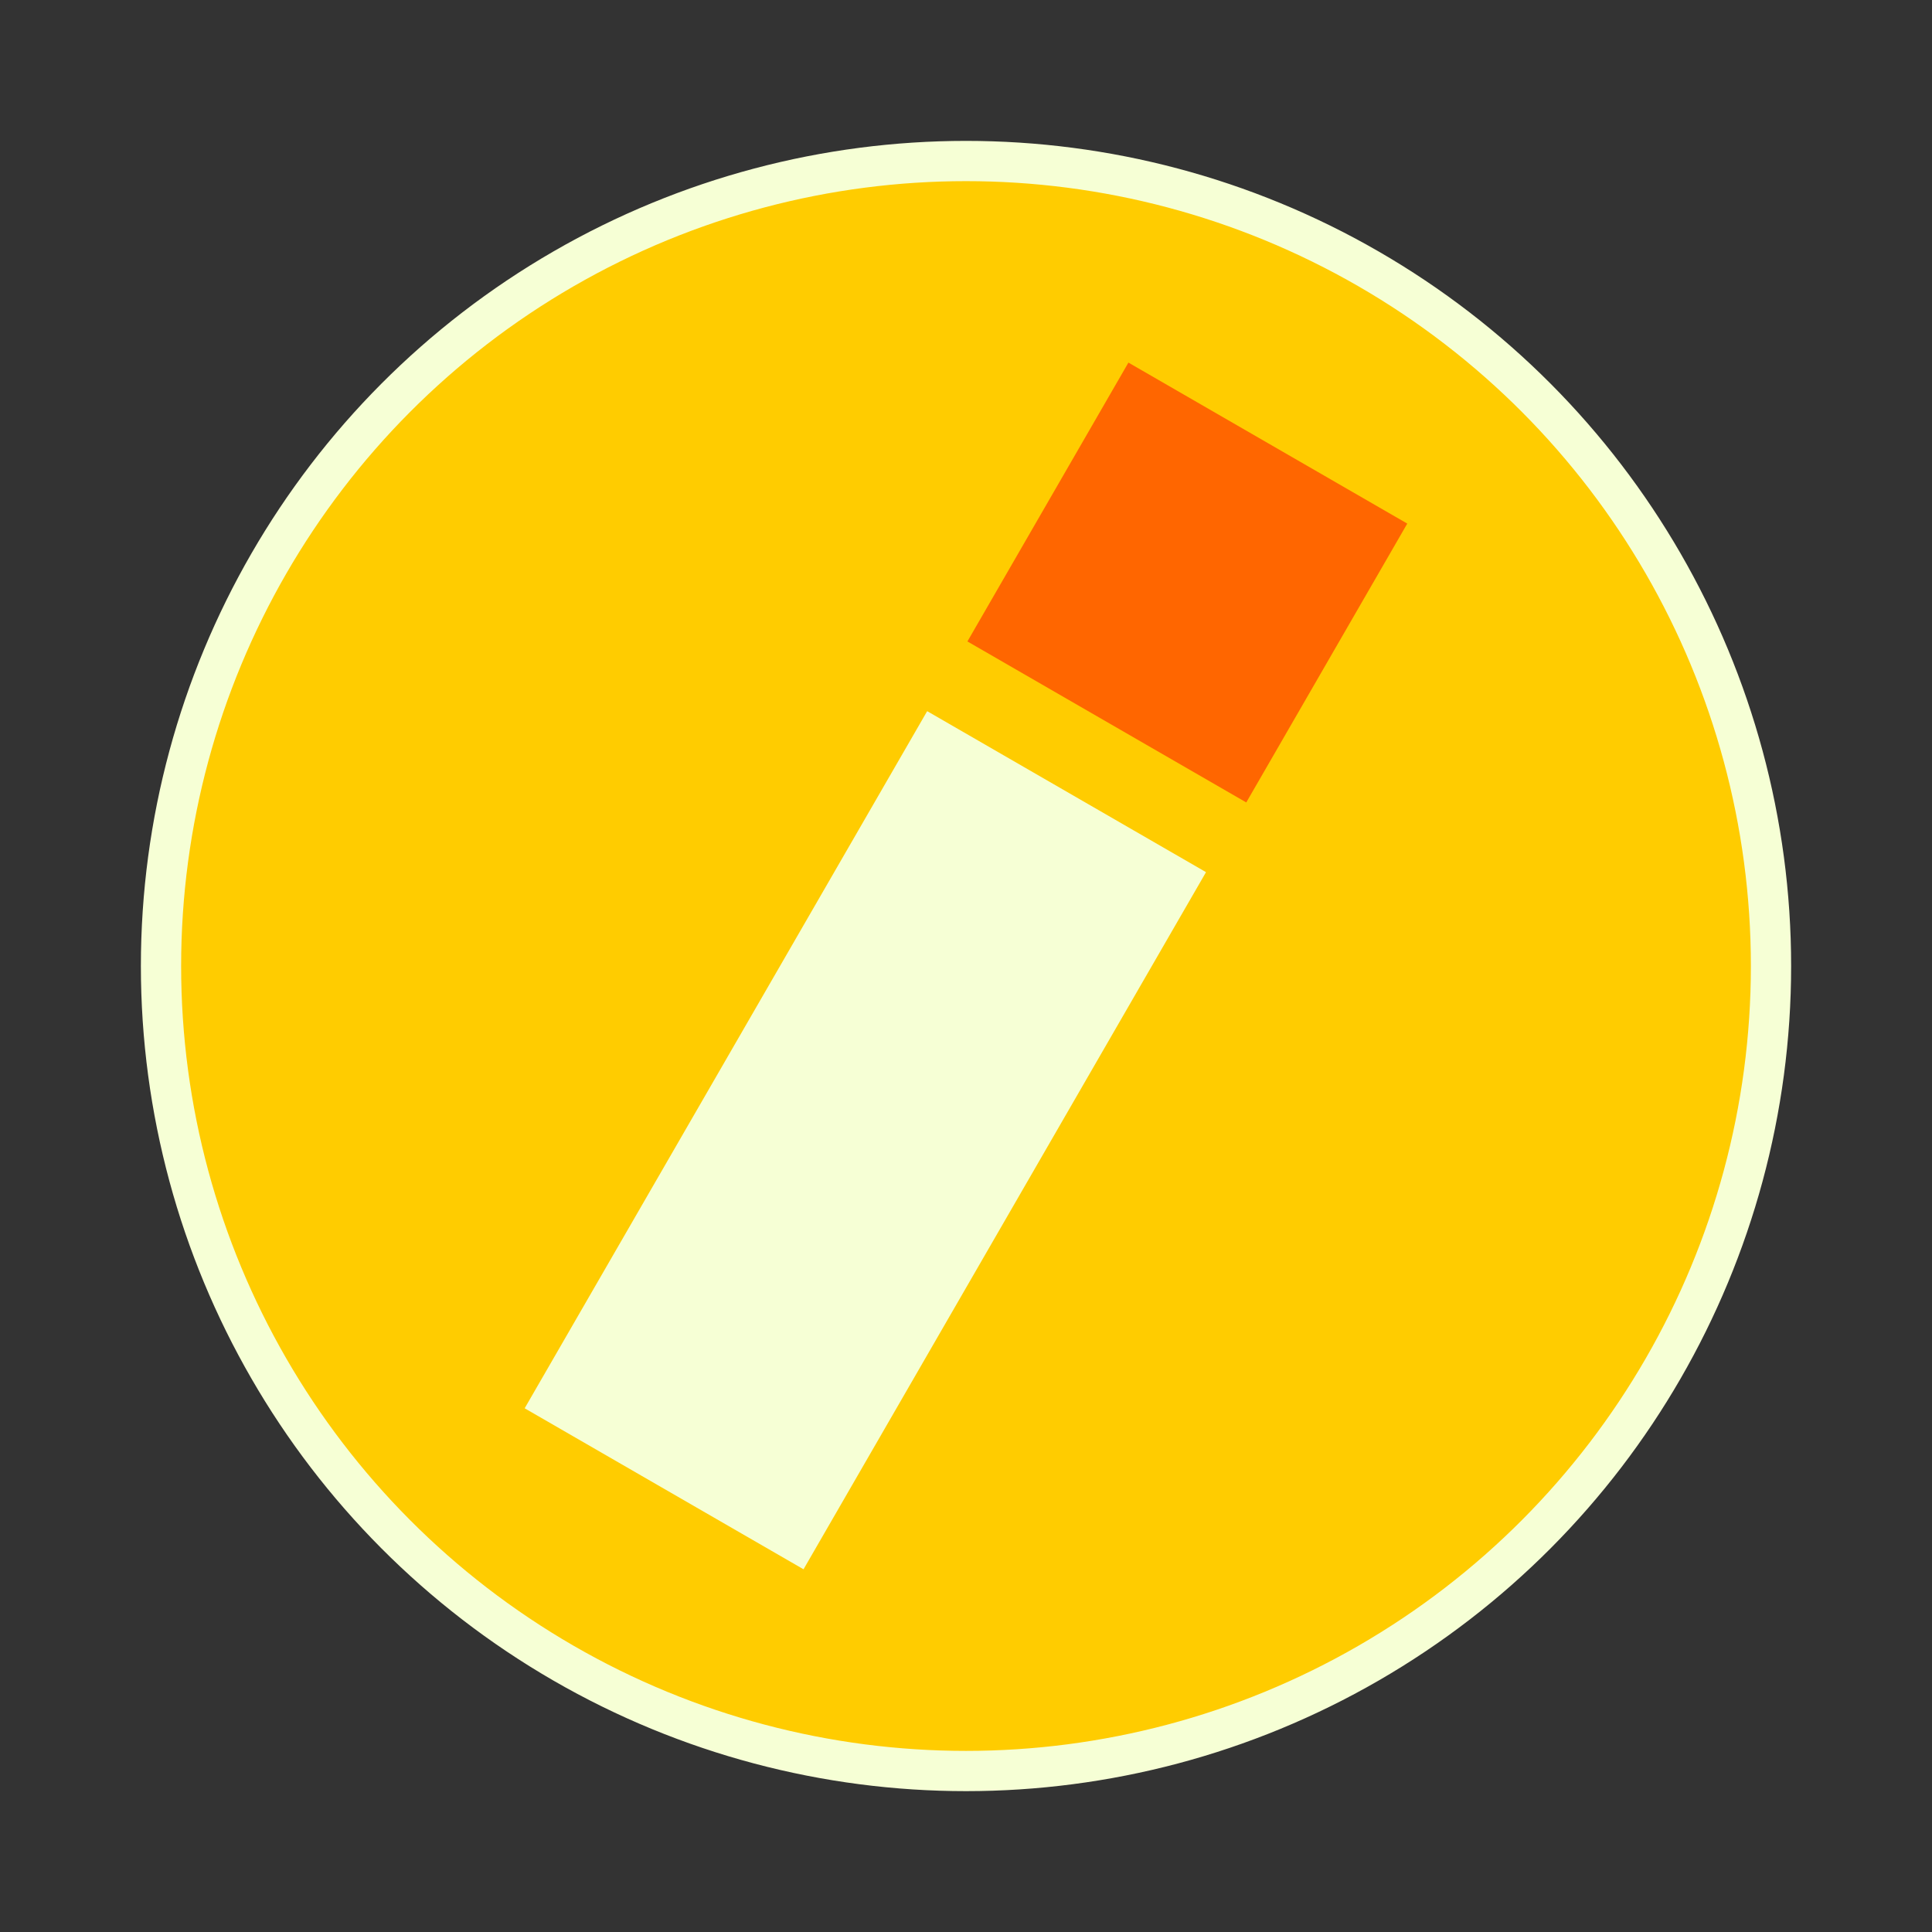 <?xml version="1.0" encoding="UTF-8" standalone="no"?>
<!-- Created with Inkscape (http://www.inkscape.org/) -->

<svg
   xmlns:dc="http://purl.org/dc/elements/1.1/"
   xmlns:cc="http://creativecommons.org/ns#"
   xmlns:rdf="http://www.w3.org/1999/02/22-rdf-syntax-ns#"
   xmlns:svg="http://www.w3.org/2000/svg"
   xmlns="http://www.w3.org/2000/svg"
   xmlns:sodipodi="http://sodipodi.sourceforge.net/DTD/sodipodi-0.dtd"
   xmlns:inkscape="http://www.inkscape.org/namespaces/inkscape"
   id="svg2"
   version="1.1"
   inkscape:version="0.91 r13725"
   xml:space="preserve"
   width="60"
   height="60"
   viewBox="0 0 60 60"
   sodipodi:docname="icon.svg"><rect x="0" y="0" width="60" height="60" fill="#333333" stroke="none"/><defs
     id="defs6"><clipPath
       clipPathUnits="userSpaceOnUse"
       id="clipPath16"><path
         d="M 0,48 48,48 48,0 0,0 0,48 Z"
         id="path18"
         inkscape:connector-curvature="0" /></clipPath><clipPath
       clipPathUnits="userSpaceOnUse"
       id="clipPath28"><path
         d="M 0,48 48,48 48,0 0,0 0,48 Z"
         id="path30"
         inkscape:connector-curvature="0" /></clipPath><clipPath
       clipPathUnits="userSpaceOnUse"
       id="clipPath38"><path
         d="M 0,48 48,48 48,0 0,0 0,48 Z"
         id="path40"
         inkscape:connector-curvature="0" /></clipPath><clipPath
       clipPathUnits="userSpaceOnUse"
       id="clipPath46"><path
         d="M 0,48 48,48 48,0 0,0 0,48 Z"
         id="path48"
         inkscape:connector-curvature="0" /></clipPath><clipPath
       clipPathUnits="userSpaceOnUse"
       id="clipPath54"><path
         d="m -2.13623e-4,48 48,0 0,-48 -48,0 0,48 z"
         id="path56"
         inkscape:connector-curvature="0" /></clipPath><clipPath
       clipPathUnits="userSpaceOnUse"
       id="clipPath58"><path
         d="m -2.13623e-4,48 48,0 0,-48 -48,0 0,48 z"
         id="path60"
         inkscape:connector-curvature="0" /></clipPath><clipPath
       clipPathUnits="userSpaceOnUse"
       id="clipPath62"><path
         d="M 48,48 0,48 0,0 48,0 48,48 Z"
         id="path64"
         inkscape:connector-curvature="0" /></clipPath><clipPath
       clipPathUnits="userSpaceOnUse"
       id="clipPath270"><path
         d="M 0,48 48,48 48,0 0,0 0,48 Z"
         id="path272"
         inkscape:connector-curvature="0" /></clipPath><clipPath
       clipPathUnits="userSpaceOnUse"
       id="clipPath280"><path
         d="m -2.28882e-4,48 48,0 0,-48 -48,0 0,48 z"
         id="path282"
         inkscape:connector-curvature="0" /></clipPath><clipPath
       clipPathUnits="userSpaceOnUse"
       id="clipPath288"><path
         d="m -2.28882e-4,48 48,0 0,-48 -48,0 0,48 z"
         id="path290"
         inkscape:connector-curvature="0" /></clipPath><clipPath
       clipPathUnits="userSpaceOnUse"
       id="clipPath292"><path
         d="M 0,0 48,0 48,48 0,48 0,0 Z"
         id="path294"
         inkscape:connector-curvature="0" /></clipPath><clipPath
       clipPathUnits="userSpaceOnUse"
       id="clipPath270-2"><path
         d="M 0,48 48,48 48,0 0,0 0,48 Z"
         id="path272-7"
         inkscape:connector-curvature="0" /></clipPath><clipPath
       clipPathUnits="userSpaceOnUse"
       id="clipPath280-8"><path
         d="m -2.28882e-4,48 48,0 0,-48 -48,0 0,48 z"
         id="path282-9"
         inkscape:connector-curvature="0" /></clipPath><clipPath
       clipPathUnits="userSpaceOnUse"
       id="clipPath288-0"><path
         d="m -2.28882e-4,48 48,0 0,-48 -48,0 0,48 z"
         id="path290-8"
         inkscape:connector-curvature="0" /></clipPath><clipPath
       clipPathUnits="userSpaceOnUse"
       id="clipPath292-9"><path
         d="M 0,0 48,0 48,48 0,48 0,0 Z"
         id="path294-8"
         inkscape:connector-curvature="0" /></clipPath><clipPath
       clipPathUnits="userSpaceOnUse"
       id="clipPath46-8"><path
         d="M 0,48 48,48 48,0 0,0 0,48 Z"
         id="path48-9"
         inkscape:connector-curvature="0" /></clipPath><clipPath
       clipPathUnits="userSpaceOnUse"
       id="clipPath54-3"><path
         d="m -2.13623e-4,48 48,0 0,-48 -48,0 0,48 z"
         id="path56-9"
         inkscape:connector-curvature="0" /></clipPath><clipPath
       clipPathUnits="userSpaceOnUse"
       id="clipPath58-4"><path
         d="m -2.13623e-4,48 48,0 0,-48 -48,0 0,48 z"
         id="path60-3"
         inkscape:connector-curvature="0" /></clipPath><clipPath
       clipPathUnits="userSpaceOnUse"
       id="clipPath62-6"><path
         d="M 48,48 0,48 0,0 48,0 48,48 Z"
         id="path64-3"
         inkscape:connector-curvature="0" /></clipPath></defs><sodipodi:namedview
     pagecolor="#ffffff"
     bordercolor="#666666"
     borderopacity="1"
     objecttolerance="10"
     gridtolerance="10"
     guidetolerance="10"
     inkscape:pageopacity="0"
     inkscape:pageshadow="2"
     inkscape:window-width="1920"
     inkscape:window-height="1002"
     id="namedview4"
     showgrid="false"
     inkscape:zoom="7.8666667"
     inkscape:cx="-9.9076466"
     inkscape:cy="35.31382"
     inkscape:window-x="0"
     inkscape:window-y="0"
     inkscape:window-maximized="1"
     inkscape:current-layer="g4146" /><g
     id="g10"
     inkscape:groupmode="layer"
     inkscape:label="System_Icon_StickerSheet"
     transform="matrix(1.25,0,0,-1.25,0,60)"><g
       id="g24"><g
         id="g26"
         clip-path="url(#clipPath28)"><g
           id="g32"
           transform="matrix(1,0,0,-1,0,48)"><g
             id="g34"><g
               id="g36"
               clip-path="url(#clipPath38)" /></g></g></g></g><g
       inkscape:groupmode="layer"
       id="layer1"
       inkscape:label="helpers"
       sodipodi:insensitive="true"
       style="display:none"><g
         id="g42"
         transform="translate(0,-9.953e-5)"><g
           id="g44"
           clip-path="url(#clipPath46-8)"><g
             id="g50"><g
               id="g52" /><g
               id="g66"><g
                 clip-path="url(#clipPath54-3)"
                 id="g68"
                 style="opacity:0.15"><g
                   transform="matrix(1,0,0,-1,0,48)"
                   id="g70"><g
                     id="g72"><g
                       clip-path="url(#clipPath58-4)"
                       id="g74"><g
                         id="g76"><g
                           clip-path="url(#clipPath62-6)"
                           id="g78"><g
                             transform="translate(2,48)"
                             id="g80"><path
                               d="M 0,0 0,-48"
                               style="fill:none;stroke:#000000;stroke-width:0.25;stroke-linecap:butt;stroke-linejoin:miter;stroke-miterlimit:10;stroke-dasharray:none;stroke-opacity:1"
                               id="path82"
                               inkscape:connector-curvature="0" /></g><g
                             transform="translate(4,48)"
                             id="g84"><path
                               d="M 0,0 0,-48"
                               style="fill:none;stroke:#000000;stroke-width:0.25;stroke-linecap:butt;stroke-linejoin:miter;stroke-miterlimit:10;stroke-dasharray:none;stroke-opacity:1"
                               id="path86"
                               inkscape:connector-curvature="0" /></g><g
                             transform="translate(6,48)"
                             id="g88"><path
                               d="M 0,0 0,-48"
                               style="fill:none;stroke:#000000;stroke-width:0.25;stroke-linecap:butt;stroke-linejoin:miter;stroke-miterlimit:10;stroke-dasharray:none;stroke-opacity:1"
                               id="path90"
                               inkscape:connector-curvature="0" /></g><g
                             transform="translate(8,48)"
                             id="g92"><path
                               d="M 0,0 0,-48"
                               style="fill:none;stroke:#000000;stroke-width:0.25;stroke-linecap:butt;stroke-linejoin:miter;stroke-miterlimit:10;stroke-dasharray:none;stroke-opacity:1"
                               id="path94"
                               inkscape:connector-curvature="0" /></g><g
                             transform="translate(10,48)"
                             id="g96"><path
                               d="M 0,0 0,-48"
                               style="fill:none;stroke:#000000;stroke-width:0.25;stroke-linecap:butt;stroke-linejoin:miter;stroke-miterlimit:10;stroke-dasharray:none;stroke-opacity:1"
                               id="path98"
                               inkscape:connector-curvature="0" /></g><g
                             transform="translate(12,48)"
                             id="g100"><path
                               d="M 0,0 0,-48"
                               style="fill:none;stroke:#000000;stroke-width:0.25;stroke-linecap:butt;stroke-linejoin:miter;stroke-miterlimit:10;stroke-dasharray:none;stroke-opacity:1"
                               id="path102"
                               inkscape:connector-curvature="0" /></g><g
                             transform="translate(14,48)"
                             id="g104"><path
                               d="M 0,0 0,-48"
                               style="fill:none;stroke:#000000;stroke-width:0.25;stroke-linecap:butt;stroke-linejoin:miter;stroke-miterlimit:10;stroke-dasharray:none;stroke-opacity:1"
                               id="path106"
                               inkscape:connector-curvature="0" /></g><g
                             transform="translate(16,48)"
                             id="g108"><path
                               d="M 0,0 0,-48"
                               style="fill:none;stroke:#000000;stroke-width:0.25;stroke-linecap:butt;stroke-linejoin:miter;stroke-miterlimit:10;stroke-dasharray:none;stroke-opacity:1"
                               id="path110"
                               inkscape:connector-curvature="0" /></g><g
                             transform="translate(18,48)"
                             id="g112"><path
                               d="M 0,0 0,-48"
                               style="fill:none;stroke:#000000;stroke-width:0.25;stroke-linecap:butt;stroke-linejoin:miter;stroke-miterlimit:10;stroke-dasharray:none;stroke-opacity:1"
                               id="path114"
                               inkscape:connector-curvature="0" /></g><g
                             transform="translate(20,48)"
                             id="g116"><path
                               d="M 0,0 0,-48"
                               style="fill:none;stroke:#000000;stroke-width:0.25;stroke-linecap:butt;stroke-linejoin:miter;stroke-miterlimit:10;stroke-dasharray:none;stroke-opacity:1"
                               id="path118"
                               inkscape:connector-curvature="0" /></g><g
                             transform="translate(22,48)"
                             id="g120"><path
                               d="M 0,0 0,-48"
                               style="fill:none;stroke:#000000;stroke-width:0.25;stroke-linecap:butt;stroke-linejoin:miter;stroke-miterlimit:10;stroke-dasharray:none;stroke-opacity:1"
                               id="path122"
                               inkscape:connector-curvature="0" /></g><g
                             transform="translate(24,48)"
                             id="g124"><path
                               d="M 0,0 0,-48"
                               style="fill:none;stroke:#000000;stroke-width:0.25;stroke-linecap:butt;stroke-linejoin:miter;stroke-miterlimit:10;stroke-dasharray:none;stroke-opacity:1"
                               id="path126"
                               inkscape:connector-curvature="0" /></g><g
                             transform="translate(26,48)"
                             id="g128"><path
                               d="M 0,0 0,-48"
                               style="fill:none;stroke:#000000;stroke-width:0.25;stroke-linecap:butt;stroke-linejoin:miter;stroke-miterlimit:10;stroke-dasharray:none;stroke-opacity:1"
                               id="path130"
                               inkscape:connector-curvature="0" /></g><g
                             transform="translate(28,48)"
                             id="g132"><path
                               d="M 0,0 0,-48"
                               style="fill:none;stroke:#000000;stroke-width:0.25;stroke-linecap:butt;stroke-linejoin:miter;stroke-miterlimit:10;stroke-dasharray:none;stroke-opacity:1"
                               id="path134"
                               inkscape:connector-curvature="0" /></g><g
                             transform="translate(30,48)"
                             id="g136"><path
                               d="M 0,0 0,-48"
                               style="fill:none;stroke:#000000;stroke-width:0.25;stroke-linecap:butt;stroke-linejoin:miter;stroke-miterlimit:10;stroke-dasharray:none;stroke-opacity:1"
                               id="path138"
                               inkscape:connector-curvature="0" /></g><g
                             transform="translate(32,48)"
                             id="g140"><path
                               d="M 0,0 0,-48"
                               style="fill:none;stroke:#000000;stroke-width:0.25;stroke-linecap:butt;stroke-linejoin:miter;stroke-miterlimit:10;stroke-dasharray:none;stroke-opacity:1"
                               id="path142"
                               inkscape:connector-curvature="0" /></g><g
                             transform="translate(34,48)"
                             id="g144"><path
                               d="M 0,0 0,-48"
                               style="fill:none;stroke:#000000;stroke-width:0.25;stroke-linecap:butt;stroke-linejoin:miter;stroke-miterlimit:10;stroke-dasharray:none;stroke-opacity:1"
                               id="path146"
                               inkscape:connector-curvature="0" /></g><g
                             transform="translate(36,48)"
                             id="g148"><path
                               d="M 0,0 0,-48"
                               style="fill:none;stroke:#000000;stroke-width:0.25;stroke-linecap:butt;stroke-linejoin:miter;stroke-miterlimit:10;stroke-dasharray:none;stroke-opacity:1"
                               id="path150"
                               inkscape:connector-curvature="0" /></g><g
                             transform="translate(38,48)"
                             id="g152"><path
                               d="M 0,0 0,-48"
                               style="fill:none;stroke:#000000;stroke-width:0.25;stroke-linecap:butt;stroke-linejoin:miter;stroke-miterlimit:10;stroke-dasharray:none;stroke-opacity:1"
                               id="path154"
                               inkscape:connector-curvature="0" /></g><g
                             transform="translate(40,48)"
                             id="g156"><path
                               d="M 0,0 0,-48"
                               style="fill:none;stroke:#000000;stroke-width:0.25;stroke-linecap:butt;stroke-linejoin:miter;stroke-miterlimit:10;stroke-dasharray:none;stroke-opacity:1"
                               id="path158"
                               inkscape:connector-curvature="0" /></g><g
                             transform="translate(42,48)"
                             id="g160"><path
                               d="M 0,0 0,-48"
                               style="fill:none;stroke:#000000;stroke-width:0.25;stroke-linecap:butt;stroke-linejoin:miter;stroke-miterlimit:10;stroke-dasharray:none;stroke-opacity:1"
                               id="path162"
                               inkscape:connector-curvature="0" /></g><g
                             transform="translate(44,48)"
                             id="g164"><path
                               d="M 0,0 0,-48"
                               style="fill:none;stroke:#000000;stroke-width:0.25;stroke-linecap:butt;stroke-linejoin:miter;stroke-miterlimit:10;stroke-dasharray:none;stroke-opacity:1"
                               id="path166"
                               inkscape:connector-curvature="0" /></g><g
                             transform="translate(46,48)"
                             id="g168"><path
                               d="M 0,0 0,-48"
                               style="fill:none;stroke:#000000;stroke-width:0.25;stroke-linecap:butt;stroke-linejoin:miter;stroke-miterlimit:10;stroke-dasharray:none;stroke-opacity:1"
                               id="path170"
                               inkscape:connector-curvature="0" /></g><g
                             transform="translate(-2e-4,2)"
                             id="g172"><path
                               d="M 0,0 48,0"
                               style="fill:none;stroke:#000000;stroke-width:0.25;stroke-linecap:butt;stroke-linejoin:miter;stroke-miterlimit:10;stroke-dasharray:none;stroke-opacity:1"
                               id="path174"
                               inkscape:connector-curvature="0" /></g><g
                             transform="translate(-2e-4,4)"
                             id="g176"><path
                               d="M 0,0 48,0"
                               style="fill:none;stroke:#000000;stroke-width:0.25;stroke-linecap:butt;stroke-linejoin:miter;stroke-miterlimit:10;stroke-dasharray:none;stroke-opacity:1"
                               id="path178"
                               inkscape:connector-curvature="0" /></g><g
                             transform="translate(-2e-4,6)"
                             id="g180"><path
                               d="M 0,0 48,0"
                               style="fill:none;stroke:#000000;stroke-width:0.25;stroke-linecap:butt;stroke-linejoin:miter;stroke-miterlimit:10;stroke-dasharray:none;stroke-opacity:1"
                               id="path182"
                               inkscape:connector-curvature="0" /></g><g
                             transform="translate(-2e-4,8)"
                             id="g184"><path
                               d="M 0,0 48,0"
                               style="fill:none;stroke:#000000;stroke-width:0.25;stroke-linecap:butt;stroke-linejoin:miter;stroke-miterlimit:10;stroke-dasharray:none;stroke-opacity:1"
                               id="path186"
                               inkscape:connector-curvature="0" /></g><g
                             transform="translate(-2e-4,10)"
                             id="g188"><path
                               d="M 0,0 48,0"
                               style="fill:none;stroke:#000000;stroke-width:0.25;stroke-linecap:butt;stroke-linejoin:miter;stroke-miterlimit:10;stroke-dasharray:none;stroke-opacity:1"
                               id="path190"
                               inkscape:connector-curvature="0" /></g><g
                             transform="translate(-2e-4,12)"
                             id="g192"><path
                               d="M 0,0 48,0"
                               style="fill:none;stroke:#000000;stroke-width:0.25;stroke-linecap:butt;stroke-linejoin:miter;stroke-miterlimit:10;stroke-dasharray:none;stroke-opacity:1"
                               id="path194"
                               inkscape:connector-curvature="0" /></g><g
                             transform="translate(-2e-4,14)"
                             id="g196"><path
                               d="M 0,0 48,0"
                               style="fill:none;stroke:#000000;stroke-width:0.25;stroke-linecap:butt;stroke-linejoin:miter;stroke-miterlimit:10;stroke-dasharray:none;stroke-opacity:1"
                               id="path198"
                               inkscape:connector-curvature="0" /></g><g
                             transform="translate(-2e-4,16)"
                             id="g200"><path
                               d="M 0,0 48,0"
                               style="fill:none;stroke:#000000;stroke-width:0.25;stroke-linecap:butt;stroke-linejoin:miter;stroke-miterlimit:10;stroke-dasharray:none;stroke-opacity:1"
                               id="path202"
                               inkscape:connector-curvature="0" /></g><g
                             transform="translate(-2e-4,18)"
                             id="g204"><path
                               d="M 0,0 48,0"
                               style="fill:none;stroke:#000000;stroke-width:0.25;stroke-linecap:butt;stroke-linejoin:miter;stroke-miterlimit:10;stroke-dasharray:none;stroke-opacity:1"
                               id="path206"
                               inkscape:connector-curvature="0" /></g><g
                             transform="translate(-2e-4,20)"
                             id="g208"><path
                               d="M 0,0 48,0"
                               style="fill:none;stroke:#000000;stroke-width:0.25;stroke-linecap:butt;stroke-linejoin:miter;stroke-miterlimit:10;stroke-dasharray:none;stroke-opacity:1"
                               id="path210"
                               inkscape:connector-curvature="0" /></g><g
                             transform="translate(-2e-4,22)"
                             id="g212"><path
                               d="M 0,0 48,0"
                               style="fill:none;stroke:#000000;stroke-width:0.25;stroke-linecap:butt;stroke-linejoin:miter;stroke-miterlimit:10;stroke-dasharray:none;stroke-opacity:1"
                               id="path214"
                               inkscape:connector-curvature="0" /></g><g
                             transform="translate(-2e-4,24)"
                             id="g216"><path
                               d="M 0,0 48,0"
                               style="fill:none;stroke:#000000;stroke-width:0.25;stroke-linecap:butt;stroke-linejoin:miter;stroke-miterlimit:10;stroke-dasharray:none;stroke-opacity:1"
                               id="path218"
                               inkscape:connector-curvature="0" /></g><g
                             transform="translate(-2e-4,26)"
                             id="g220"><path
                               d="M 0,0 48,0"
                               style="fill:none;stroke:#000000;stroke-width:0.25;stroke-linecap:butt;stroke-linejoin:miter;stroke-miterlimit:10;stroke-dasharray:none;stroke-opacity:1"
                               id="path222"
                               inkscape:connector-curvature="0" /></g><g
                             transform="translate(-2e-4,28)"
                             id="g224"><path
                               d="M 0,0 48,0"
                               style="fill:none;stroke:#000000;stroke-width:0.25;stroke-linecap:butt;stroke-linejoin:miter;stroke-miterlimit:10;stroke-dasharray:none;stroke-opacity:1"
                               id="path226"
                               inkscape:connector-curvature="0" /></g><g
                             transform="translate(-2e-4,30)"
                             id="g228"><path
                               d="M 0,0 48,0"
                               style="fill:none;stroke:#000000;stroke-width:0.25;stroke-linecap:butt;stroke-linejoin:miter;stroke-miterlimit:10;stroke-dasharray:none;stroke-opacity:1"
                               id="path230"
                               inkscape:connector-curvature="0" /></g><g
                             transform="translate(-2e-4,32)"
                             id="g232"><path
                               d="M 0,0 48,0"
                               style="fill:none;stroke:#000000;stroke-width:0.25;stroke-linecap:butt;stroke-linejoin:miter;stroke-miterlimit:10;stroke-dasharray:none;stroke-opacity:1"
                               id="path234"
                               inkscape:connector-curvature="0" /></g><g
                             transform="translate(-2e-4,34)"
                             id="g236"><path
                               d="M 0,0 48,0"
                               style="fill:none;stroke:#000000;stroke-width:0.25;stroke-linecap:butt;stroke-linejoin:miter;stroke-miterlimit:10;stroke-dasharray:none;stroke-opacity:1"
                               id="path238"
                               inkscape:connector-curvature="0" /></g><g
                             transform="translate(-2e-4,36)"
                             id="g240"><path
                               d="M 0,0 48,0"
                               style="fill:none;stroke:#000000;stroke-width:0.25;stroke-linecap:butt;stroke-linejoin:miter;stroke-miterlimit:10;stroke-dasharray:none;stroke-opacity:1"
                               id="path242"
                               inkscape:connector-curvature="0" /></g><g
                             transform="translate(-2e-4,38)"
                             id="g244"><path
                               d="M 0,0 48,0"
                               style="fill:none;stroke:#000000;stroke-width:0.25;stroke-linecap:butt;stroke-linejoin:miter;stroke-miterlimit:10;stroke-dasharray:none;stroke-opacity:1"
                               id="path246"
                               inkscape:connector-curvature="0" /></g><g
                             transform="translate(-2e-4,40)"
                             id="g248"><path
                               d="M 0,0 48,0"
                               style="fill:none;stroke:#000000;stroke-width:0.25;stroke-linecap:butt;stroke-linejoin:miter;stroke-miterlimit:10;stroke-dasharray:none;stroke-opacity:1"
                               id="path250"
                               inkscape:connector-curvature="0" /></g><g
                             transform="translate(-2e-4,42)"
                             id="g252"><path
                               d="M 0,0 48,0"
                               style="fill:none;stroke:#000000;stroke-width:0.25;stroke-linecap:butt;stroke-linejoin:miter;stroke-miterlimit:10;stroke-dasharray:none;stroke-opacity:1"
                               id="path254"
                               inkscape:connector-curvature="0" /></g><g
                             transform="translate(-2e-4,44)"
                             id="g256"><path
                               d="M 0,0 48,0"
                               style="fill:none;stroke:#000000;stroke-width:0.25;stroke-linecap:butt;stroke-linejoin:miter;stroke-miterlimit:10;stroke-dasharray:none;stroke-opacity:1"
                               id="path258"
                               inkscape:connector-curvature="0" /></g><g
                             transform="translate(-2e-4,46)"
                             id="g260"><path
                               d="M 0,0 48,0"
                               style="fill:none;stroke:#000000;stroke-width:0.25;stroke-linecap:butt;stroke-linejoin:miter;stroke-miterlimit:10;stroke-dasharray:none;stroke-opacity:1"
                               id="path262"
                               inkscape:connector-curvature="0" /></g></g></g><path
                         d="M 0,0 48,0 48,48 0,48 0,0 Z m 0.25,47.749 47.499,0 0,-47.499 -47.499,0 0,47.499 z"
                         style="fill:#000000;fill-opacity:1;fill-rule:nonzero;stroke:none"
                         id="path264"
                         inkscape:connector-curvature="0" /></g></g></g></g></g></g></g></g><g
         id="g266"
         transform="translate(0,6.127e-5)"><g
           id="g268"
           clip-path="url(#clipPath270-2)"><g
             id="g274"
             transform="matrix(1,0,0,-1,0,48)"><g
               id="g276"><g
                 id="g278"
                 clip-path="url(#clipPath280-8)"><g
                   id="g284"><g
                     id="g286" /><g
                     id="g296"><g
                       clip-path="url(#clipPath288-0)"
                       id="g298"
                       style="opacity:0.4"><g
                         id="g300"><g
                           clip-path="url(#clipPath292-9)"
                           id="g302"><g
                             transform="translate(24,1e-4)"
                             id="g304"><path
                               d="M 0,0 0,48"
                               style="fill:none;stroke:#000000;stroke-width:0.25;stroke-linecap:butt;stroke-linejoin:miter;stroke-miterlimit:10;stroke-dasharray:none;stroke-opacity:1"
                               id="path306"
                               inkscape:connector-curvature="0" /></g><g
                             transform="translate(48,24)"
                             id="g308"><path
                               d="M 0,0 -48,0"
                               style="fill:none;stroke:#000000;stroke-width:0.25;stroke-linecap:butt;stroke-linejoin:miter;stroke-miterlimit:10;stroke-dasharray:none;stroke-opacity:1"
                               id="path310"
                               inkscape:connector-curvature="0" /></g><g
                             transform="translate(48,16)"
                             id="g312"><path
                               d="M 0,0 -48,0"
                               style="fill:none;stroke:#000000;stroke-width:0.25;stroke-linecap:butt;stroke-linejoin:miter;stroke-miterlimit:10;stroke-dasharray:none;stroke-opacity:1"
                               id="path314"
                               inkscape:connector-curvature="0" /></g><g
                             transform="translate(48,32)"
                             id="g316"><path
                               d="M 0,0 -48,0"
                               style="fill:none;stroke:#000000;stroke-width:0.25;stroke-linecap:butt;stroke-linejoin:miter;stroke-miterlimit:10;stroke-dasharray:none;stroke-opacity:1"
                               id="path318"
                               inkscape:connector-curvature="0" /></g><g
                             transform="translate(32,48)"
                             id="g320"><path
                               d="M 0,0 0,-48"
                               style="fill:none;stroke:#000000;stroke-width:0.25;stroke-linecap:butt;stroke-linejoin:miter;stroke-miterlimit:10;stroke-dasharray:none;stroke-opacity:1"
                               id="path322"
                               inkscape:connector-curvature="0" /></g><g
                             transform="translate(16,48)"
                             id="g324"><path
                               d="M 0,0 0,-48"
                               style="fill:none;stroke:#000000;stroke-width:0.25;stroke-linecap:butt;stroke-linejoin:miter;stroke-miterlimit:10;stroke-dasharray:none;stroke-opacity:1"
                               id="path326"
                               inkscape:connector-curvature="0" /></g><g
                             transform="translate(47.75,0.25)"
                             id="g328"><path
                               d="M 0,0 -47.5,47.5"
                               style="fill:none;stroke:#000000;stroke-width:0.25;stroke-linecap:butt;stroke-linejoin:miter;stroke-miterlimit:10;stroke-dasharray:none;stroke-opacity:1"
                               id="path330"
                               inkscape:connector-curvature="0" /></g><g
                             transform="translate(0.25,0.25)"
                             id="g332"><path
                               d="M 0,0 47.5,47.5"
                               style="fill:none;stroke:#000000;stroke-width:0.25;stroke-linecap:butt;stroke-linejoin:miter;stroke-miterlimit:10;stroke-dasharray:none;stroke-opacity:1"
                               id="path334"
                               inkscape:connector-curvature="0" /></g><g
                             transform="translate(24,14)"
                             id="g336"><path
                               d="m 0,0 c -5.523,0 -10,4.477 -10,10 0,5.522 4.477,10 10,10 C 5.522,20 10,15.522 10,10 10,4.477 5.522,0 0,0 Z"
                               style="fill:none;stroke:#000000;stroke-width:0.25;stroke-linecap:butt;stroke-linejoin:miter;stroke-miterlimit:10;stroke-dasharray:none;stroke-opacity:1"
                               id="path338"
                               inkscape:connector-curvature="0" /></g><g
                             transform="translate(24,4)"
                             id="g340"><path
                               d="m 0,0 c -11.054,0 -20,8.947 -20,20 0,11.053 8.946,20 20,20 C 11.053,40 20,31.053 20,20 20,8.947 11.053,0 0,0 Z"
                               style="fill:none;stroke:#000000;stroke-width:0.25;stroke-linecap:butt;stroke-linejoin:miter;stroke-miterlimit:10;stroke-dasharray:none;stroke-opacity:1"
                               id="path342"
                               inkscape:connector-curvature="0" /></g><g
                             transform="translate(38,6)"
                             id="g344"><path
                               d="m 0,0 -28,0 c -2.211,0 -4,1.791 -4,4 l 0,28 c 0,2.209 1.789,4 4,4 l 28,0 c 2.211,0 4,-1.791 4,-4 L 4,4 C 4,1.791 2.211,0 0,0 Z"
                               style="fill:none;stroke:#000000;stroke-width:0.25;stroke-linecap:butt;stroke-linejoin:miter;stroke-miterlimit:10;stroke-dasharray:none;stroke-opacity:1"
                               id="path346"
                               inkscape:connector-curvature="0" /></g><g
                             transform="translate(40,8)"
                             id="g348"><path
                               d="m 0,0 -32,0 c -2.209,0 -4,1.791 -4,4 l 0,24 c 0,2.209 1.791,4 4,4 l 32,0 c 2.209,0 4,-1.791 4,-4 L 4,4 C 4,1.791 2.209,0 0,0 Z"
                               style="fill:none;stroke:#000000;stroke-width:0.25;stroke-linecap:butt;stroke-linejoin:miter;stroke-miterlimit:10;stroke-dasharray:none;stroke-opacity:1"
                               id="path350"
                               inkscape:connector-curvature="0" /></g><g
                             transform="translate(40,40)"
                             id="g352"><path
                               d="m 0,0 0,-32 c 0,-2.209 -1.791,-4 -4,-4 l -24,0 c -2.209,0 -4,1.791 -4,4 l 0,32 c 0,2.209 1.791,4 4,4 L -4,4 C -1.791,4 0,2.209 0,0 Z"
                               style="fill:none;stroke:#000000;stroke-width:0.25;stroke-linecap:butt;stroke-linejoin:miter;stroke-miterlimit:10;stroke-dasharray:none;stroke-opacity:1"
                               id="path354"
                               inkscape:connector-curvature="0" /></g><path
                             d="M 48,0 0,0 0,48 48,48 48,0 Z m -0.25,47.75 -47.5,0 0,-47.5 47.5,0 0,47.5 z"
                             style="fill:#000000;fill-opacity:1;fill-rule:nonzero;stroke:none"
                             id="path356"
                             inkscape:connector-curvature="0" /></g></g></g></g></g></g></g></g></g></g></g><g
       transform="matrix(0.2,0,0,-0.2,-21.31,99.519)"
       id="g4172"><circle
         r="100"
         cy="377.597"
         cx="226.551"
         id="path4144"
         style="fill:#ffcc00;fill-opacity:1;fill-rule:nonzero;stroke:#f6ffd5;stroke-width:5;stroke-linecap:round;stroke-linejoin:miter;stroke-miterlimit:4;stroke-dasharray:none;stroke-dashoffset:0;stroke-opacity:1" /><g
         transform="matrix(0.866,0.5,-0.5,0.866,224.707,-59.208)"
         id="g4146"><rect
           style="fill:#f6ffd5;fill-opacity:1;fill-rule:nonzero;stroke:none;stroke-width:2;stroke-linecap:round;stroke-linejoin:miter;stroke-miterlimit:4;stroke-dasharray:none;stroke-dashoffset:0;stroke-opacity:1"
           id="rect4136"
           width="40"
           height="100"
           x="200"
           y="352.362"
           ry="0.031" /><rect
           ry="0.013"
           y="302.362"
           x="200"
           height="40"
           width="40"
           id="rect4138"
           style="fill:#ff6600;fill-opacity:1;fill-rule:nonzero;stroke:none;stroke-width:2;stroke-linecap:round;stroke-linejoin:miter;stroke-miterlimit:4;stroke-dasharray:none;stroke-dashoffset:0;stroke-opacity:1" /></g></g></g></svg>